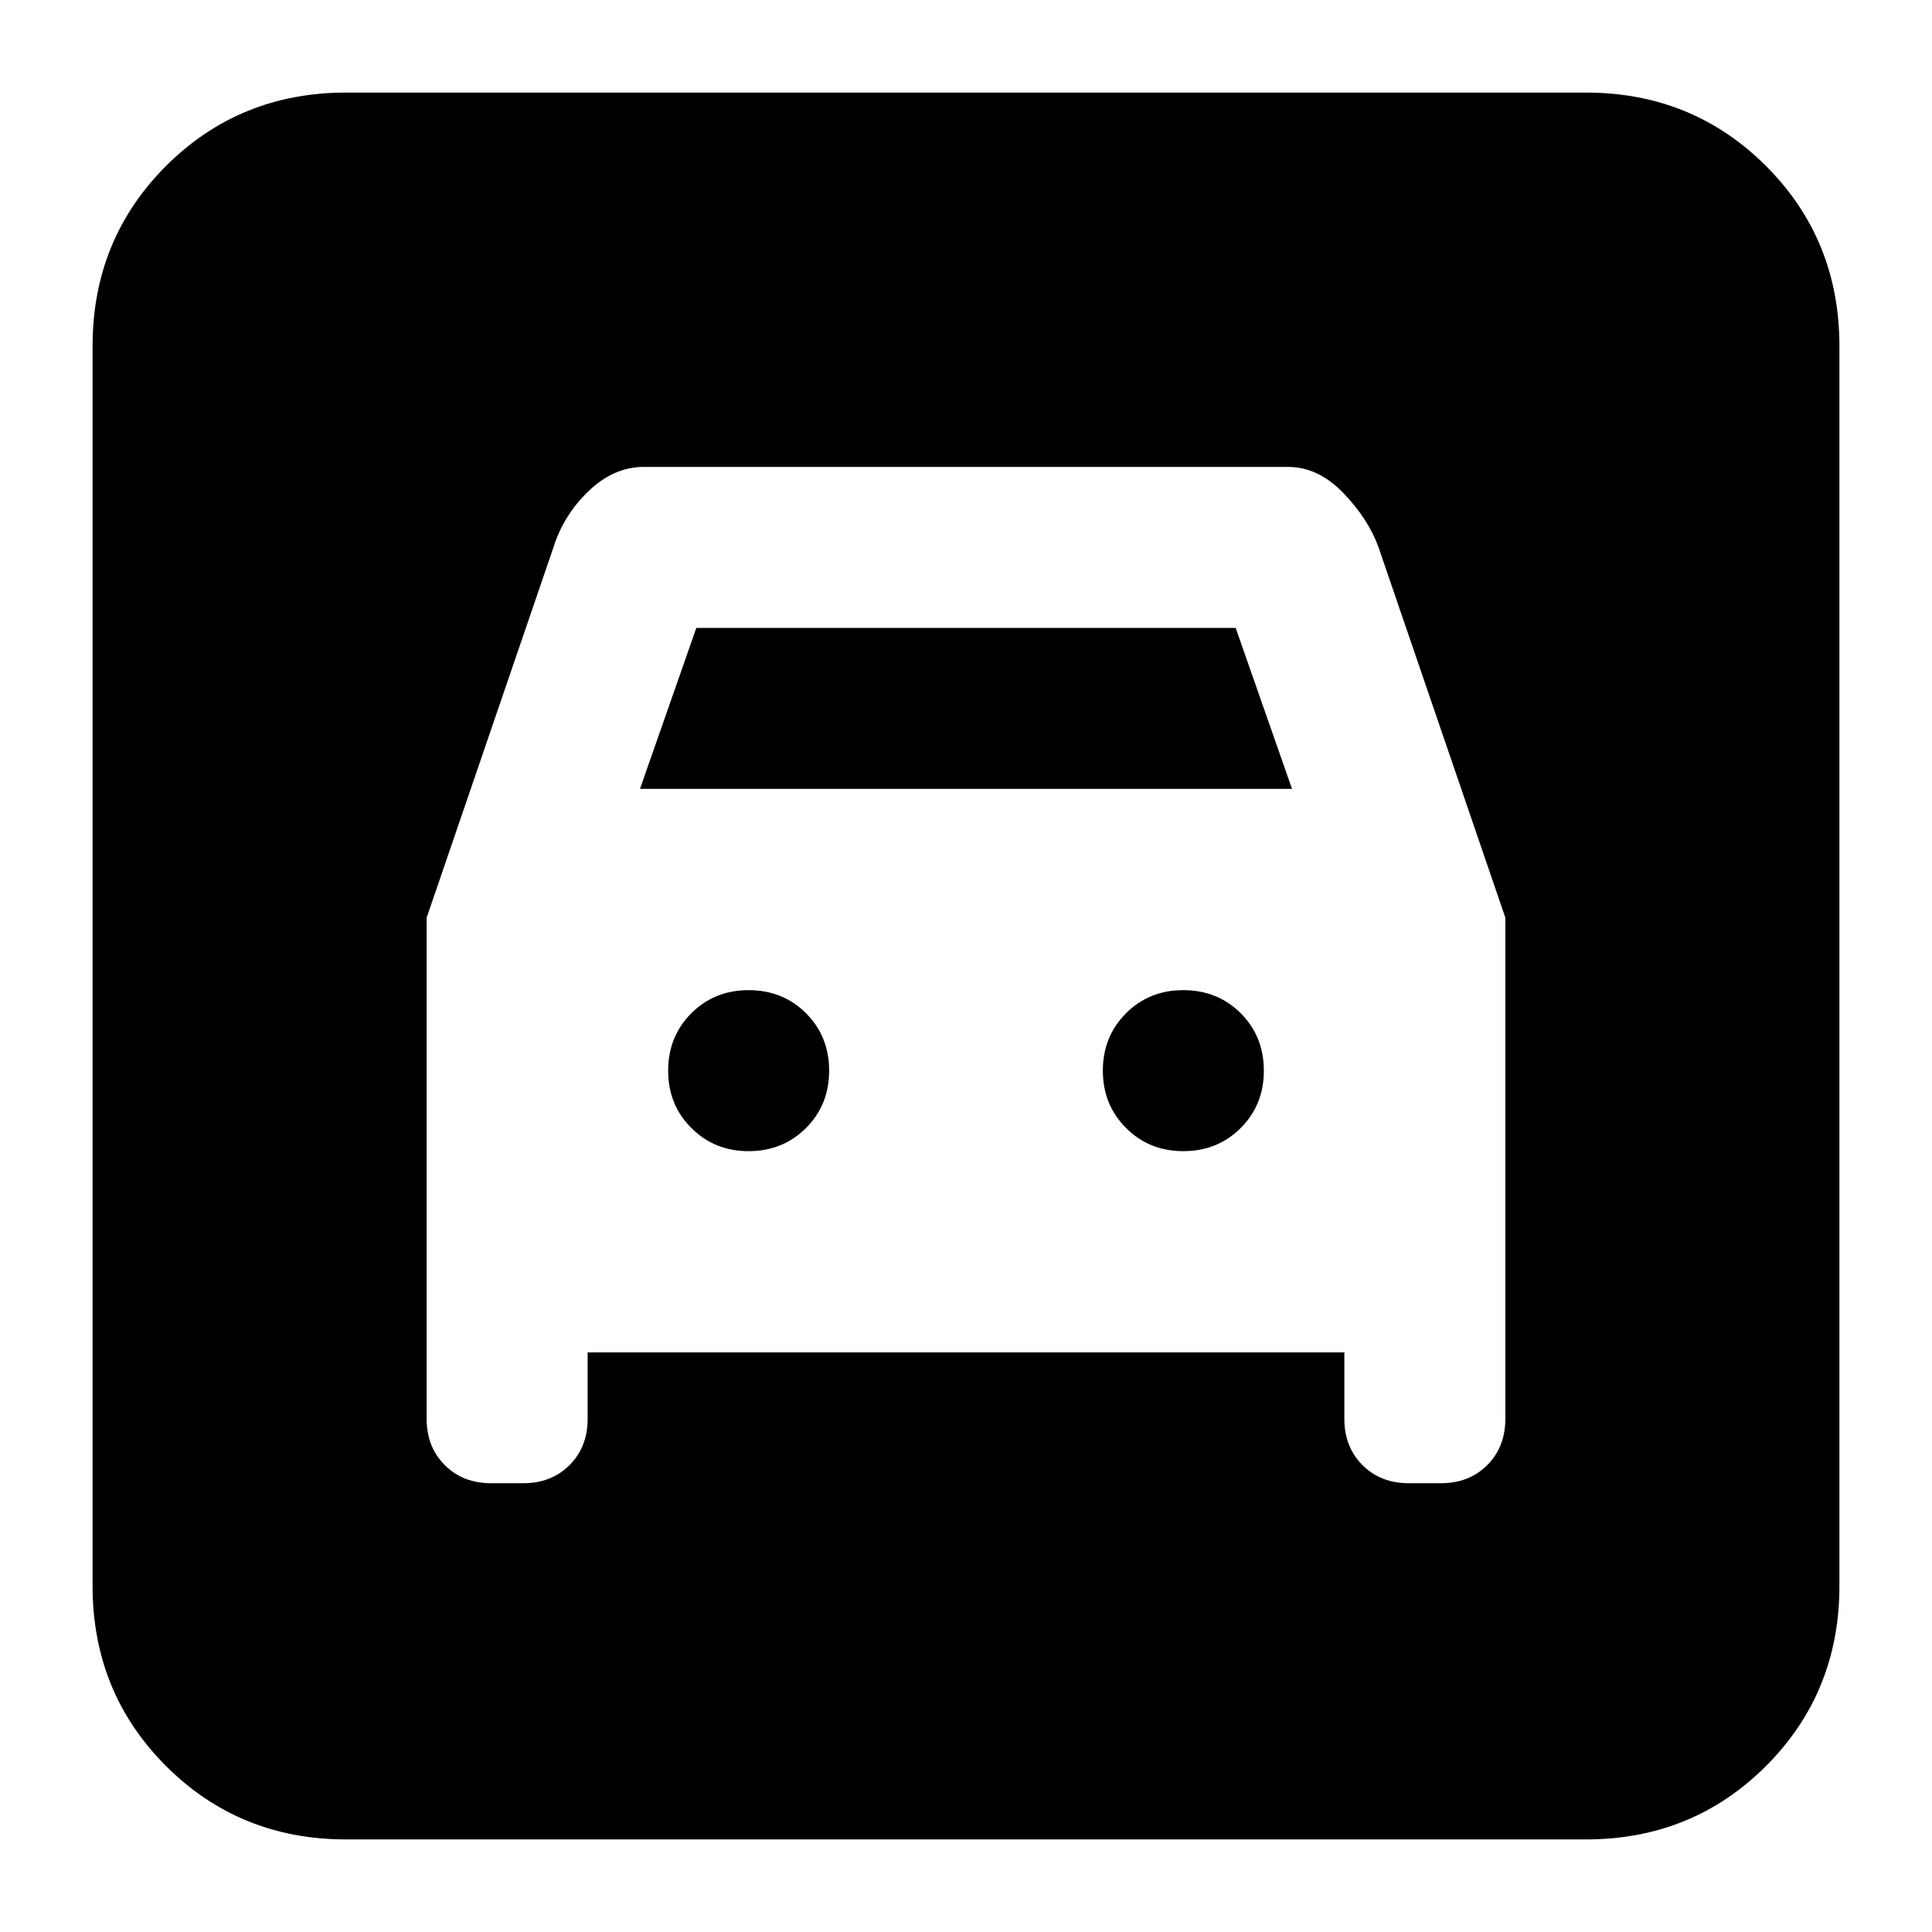 <svg xmlns="http://www.w3.org/2000/svg" height="24" width="24"><path d="M4.3 22.85q-1.325 0-2.238-.912-.912-.913-.912-2.238V4.3q0-1.325.912-2.238.913-.912 2.238-.912h15.4q1.325 0 2.238.912.912.913.912 2.238v15.4q0 1.325-.912 2.238-.913.912-2.238.912Zm5-8.55q-.425 0-.712-.288-.288-.287-.288-.712t.288-.713q.287-.287.712-.287t.713.287q.287.288.287.713t-.287.712q-.288.288-.713.288Zm5.4 0q-.425 0-.712-.288-.288-.287-.288-.712t.288-.713q.287-.287.712-.287t.713.287q.287.288.287.713t-.287.712q-.288.288-.713.288Zm-9.4-2.9v6.225q0 .35.225.575.225.225.575.225h.4q.35 0 .575-.225.225-.225.225-.575V16.8h9.4v.825q0 .35.225.575.225.225.575.225h.4q.35 0 .575-.225.225-.225.225-.575V11.4l-1.575-4.6q-.125-.35-.437-.675Q16.375 5.8 16 5.8H8q-.375 0-.688.3-.312.3-.437.7Zm2.65-1.6.7-2h6.7l.7 2Z"/></svg>
